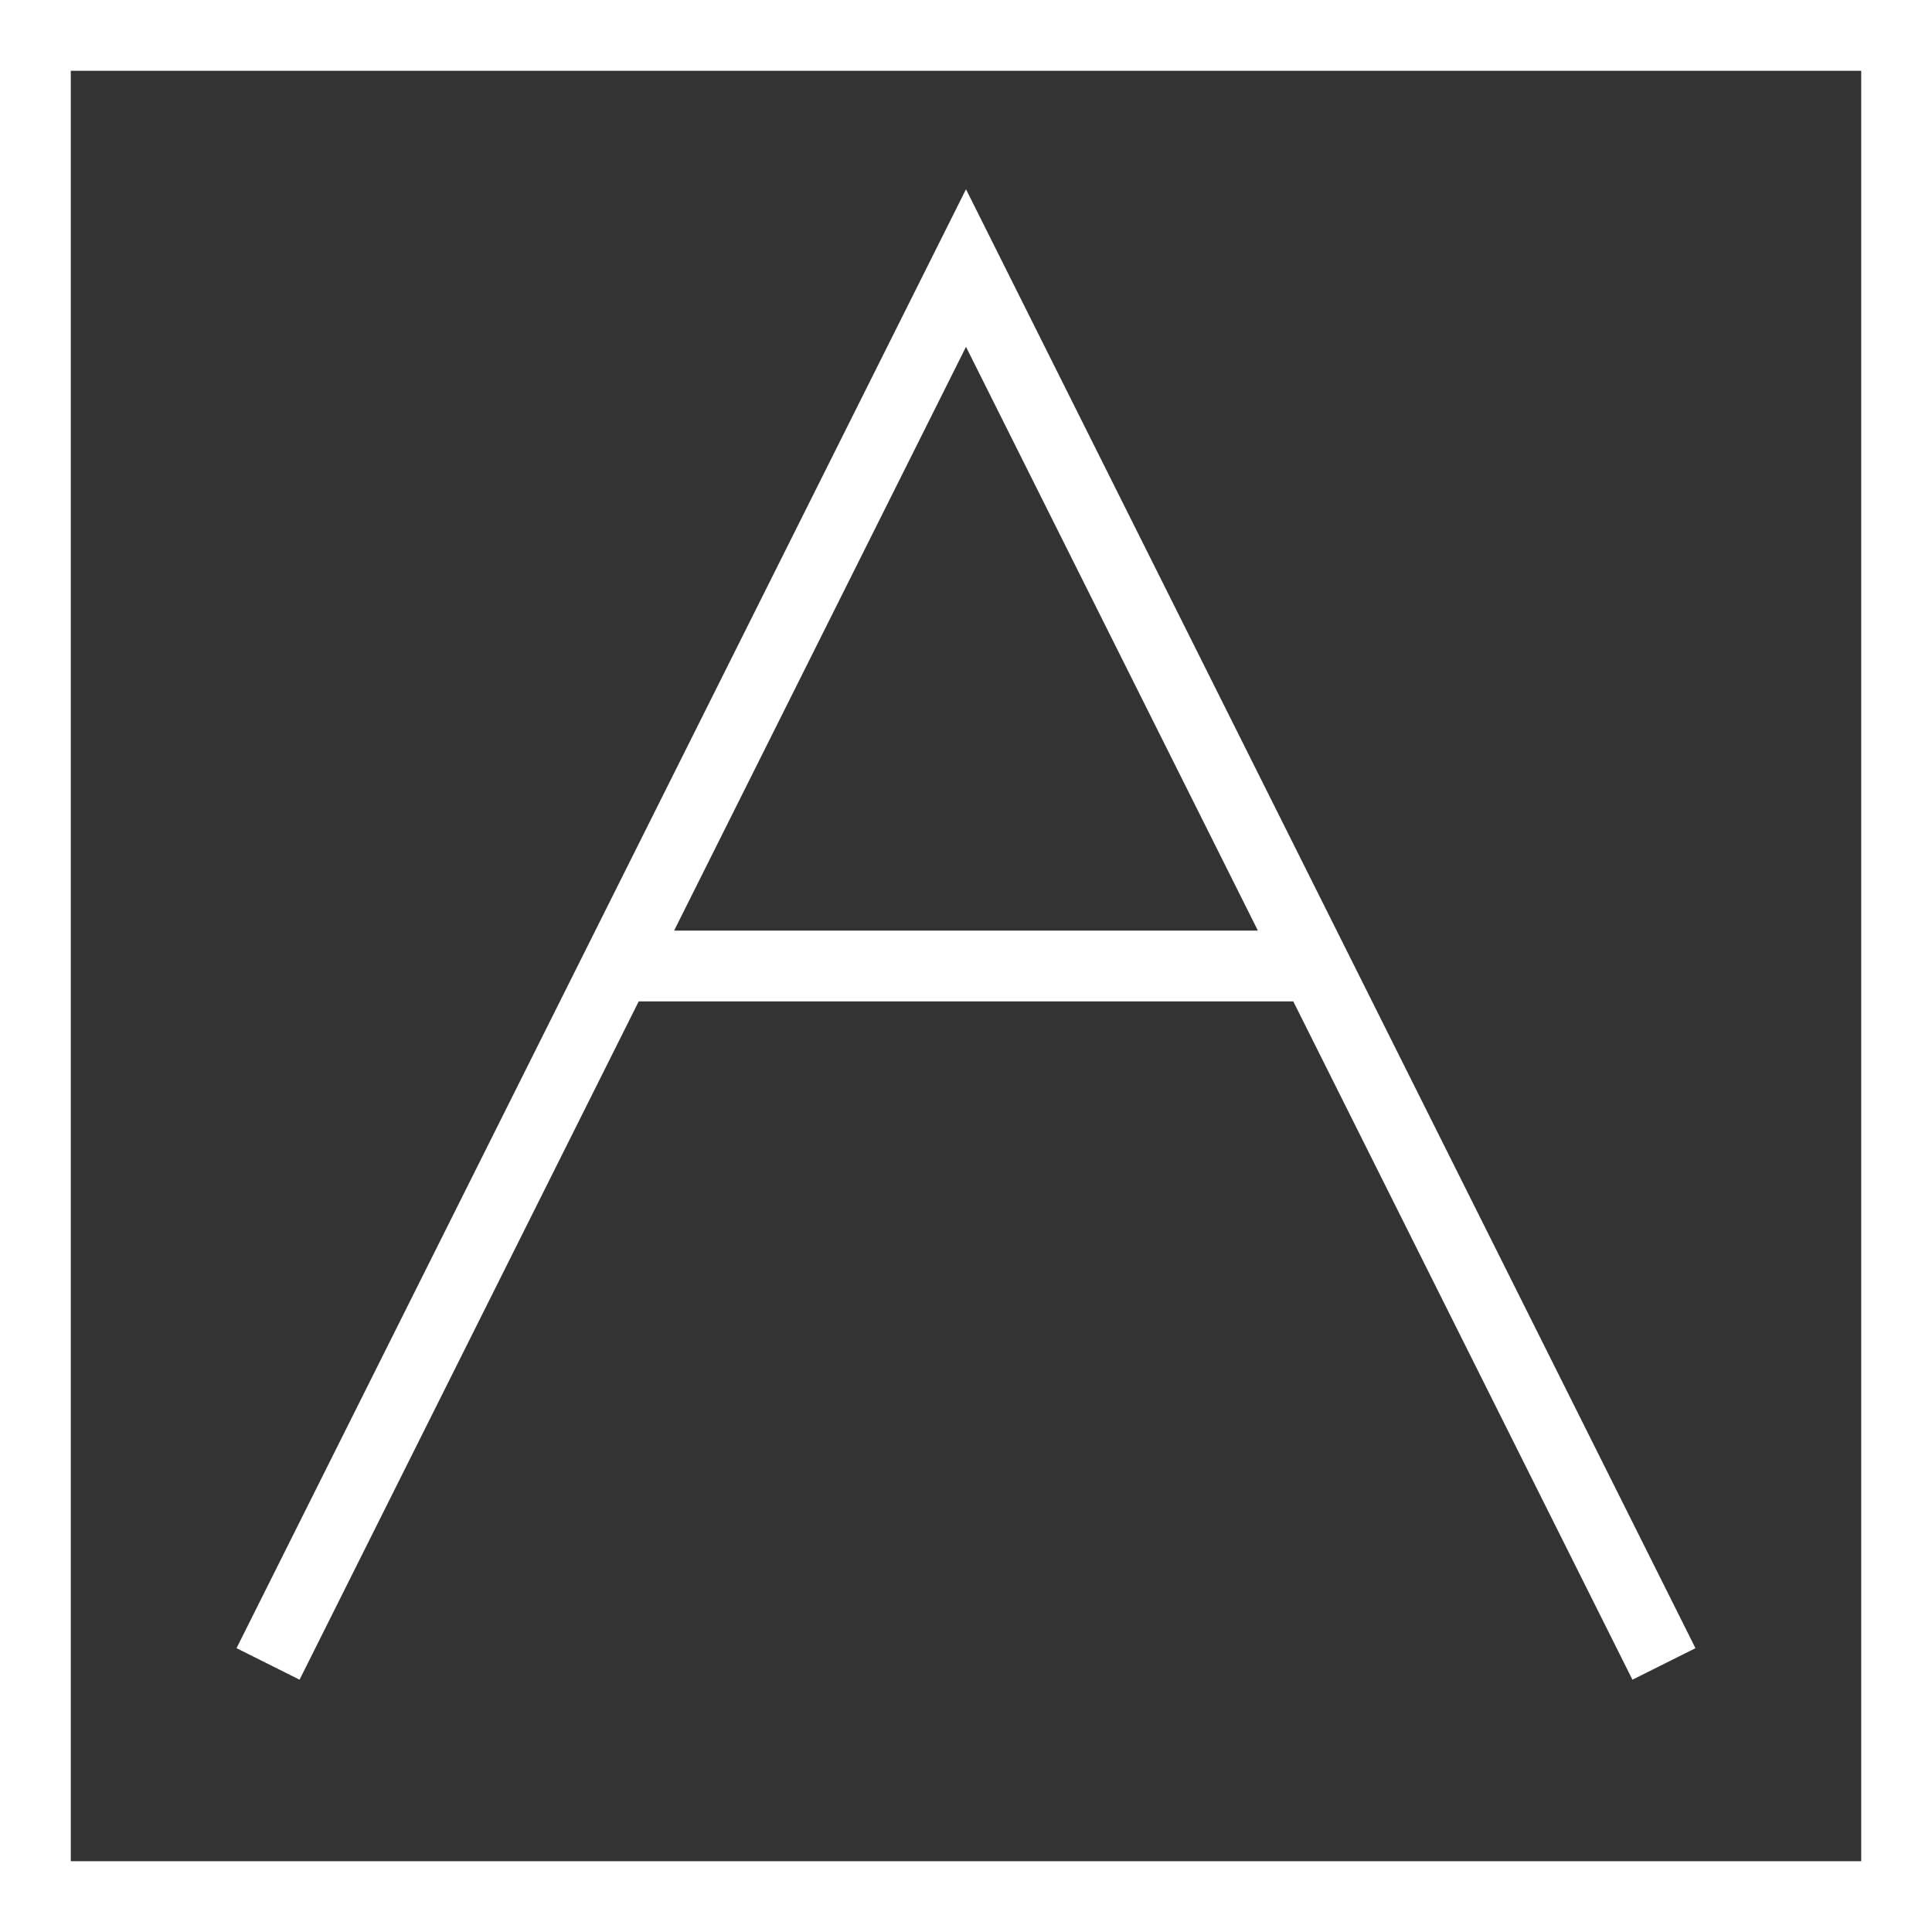 <svg data-v-423bf9ae="" xmlns="http://www.w3.org/2000/svg" viewBox="0 0 2120747099464.9 2120747099538" class="iconAbove"><rect x="0" y="0" width="2120747099464.9" height="2120747099538" fill="#333333" stroke="none"/><!----><!----><!----><g data-v-423bf9ae="" id="2d851ee4-0bef-4508-a066-33393190bcaf" fill="white" transform="matrix(4.724,0,0,4.724,1060373528532.48,2120747057129.765)"><path d="M6.78 9.42L7.03 9.00L2.84 6.30L7.03 3.58L6.78 3.18L1.26 6.01L1.44 6.78ZM15.20-0.25L15.08-0.38L14.42-0.38L8.12 12.17L8.29 12.32L8.90 12.32ZM21.92 6.78L22.11 6.01L16.59 3.18L16.34 3.58L20.52 6.30L16.34 9.00L16.59 9.42Z"></path></g><!----><g data-v-423bf9ae="" id="6f7ed50d-c440-4962-8a7e-d4769e45d240" transform="matrix(153505.233,0,0,153505.233,5299.05,5299.05)" stroke="none" fill="white"><path d="M253102 0h13562369v13815471H0V0h253102zm4567446 6654633h4174375L6907736 2480258 4820548 6654633zm4427478 506205H4567446l-2425323 4850463-450725-225362 4990975-9981950 225363-450726 225362 450726 4990975 9981950-450725 225362-2425322-4850463zm4061241-6654633H506205v12803062h12803062V506205z"></path></g><!----></svg>